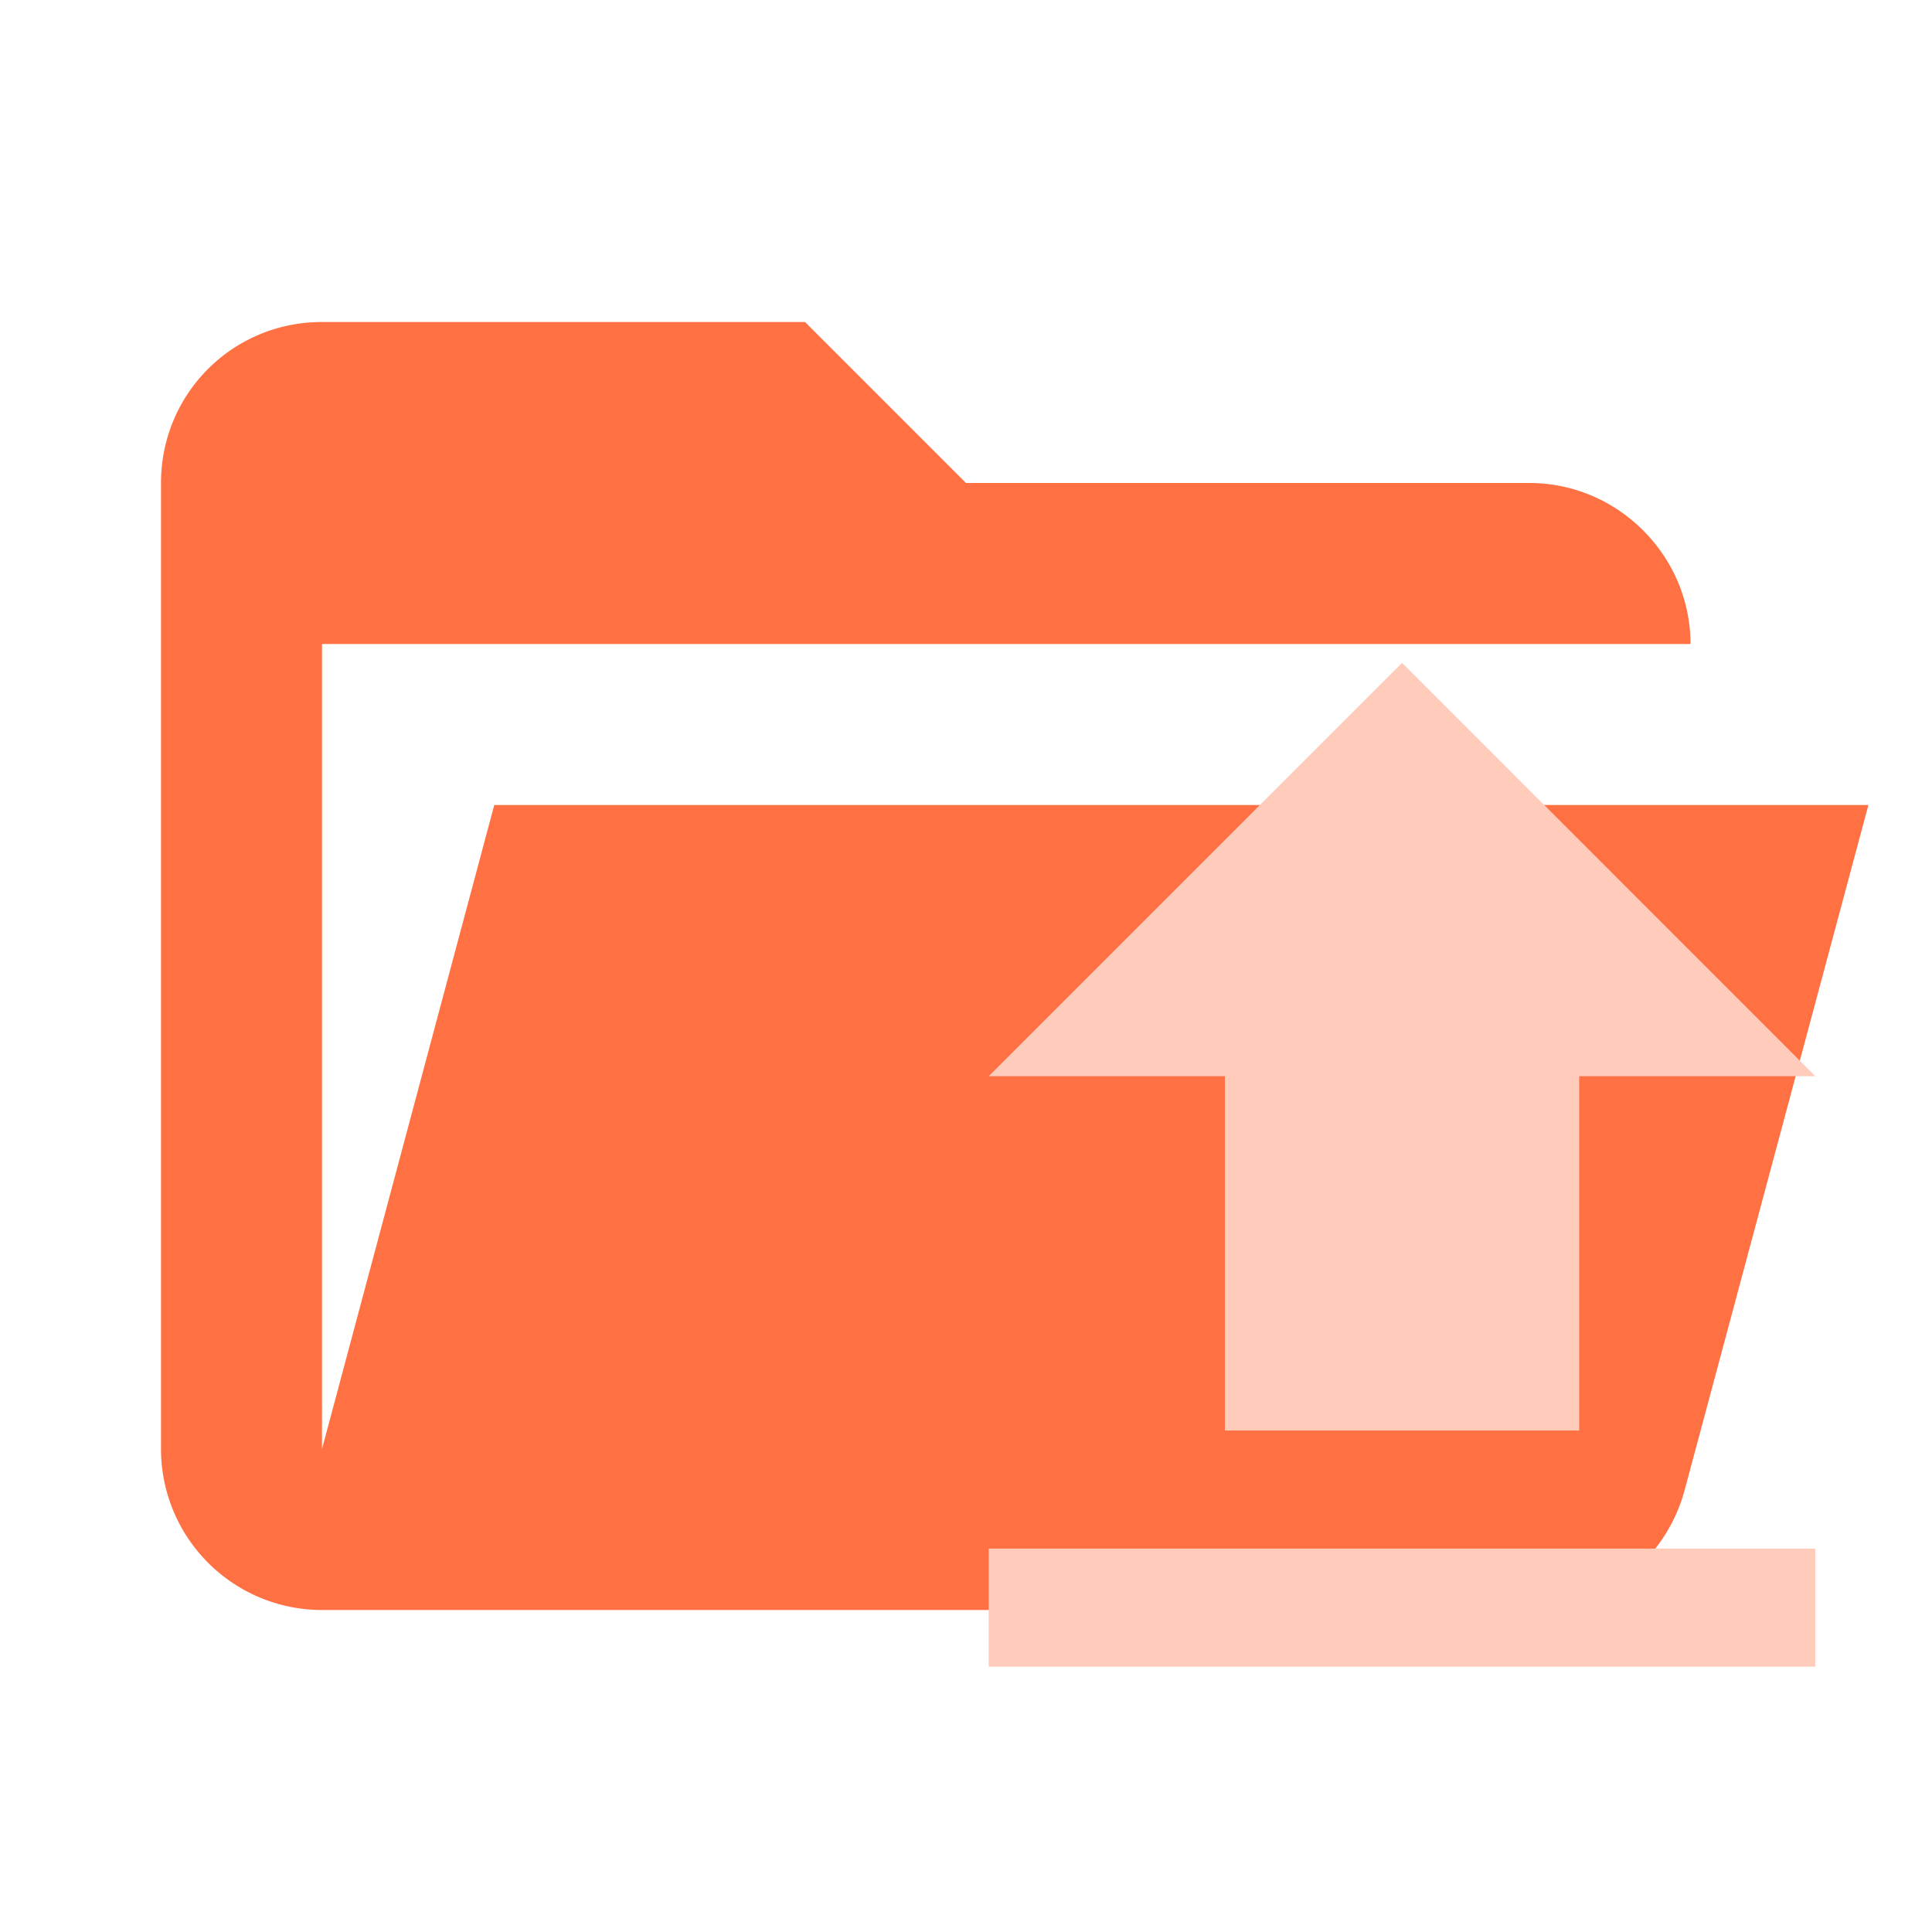 <svg clip-rule="evenodd" stroke-linejoin="round" stroke-miterlimit="1.414" viewBox="0 0 24 24" xml:space="preserve"
     xmlns="http://www.w3.org/2000/svg"><path d="M19 20H4a2 2 0 0 1-2-2V6c0-1.11.89-2 2-2h6l2 2h7c1.097 0 2 .903 2 2H4v10l2.14-8h17.07l-2.28 8.5c-.23.87-1.01 1.5-1.93 1.5z" fill="#e57373" style="fill:#ff7043"/>
    <path d="M15.216 17.77v-4.401h-2.934l5.135-5.135 5.134 5.135h-2.934v4.401h-4.401m-2.934 2.934v-1.467H22.55v1.467z"
          style="fill:#ffccbc;stroke-width:.734"/></svg>